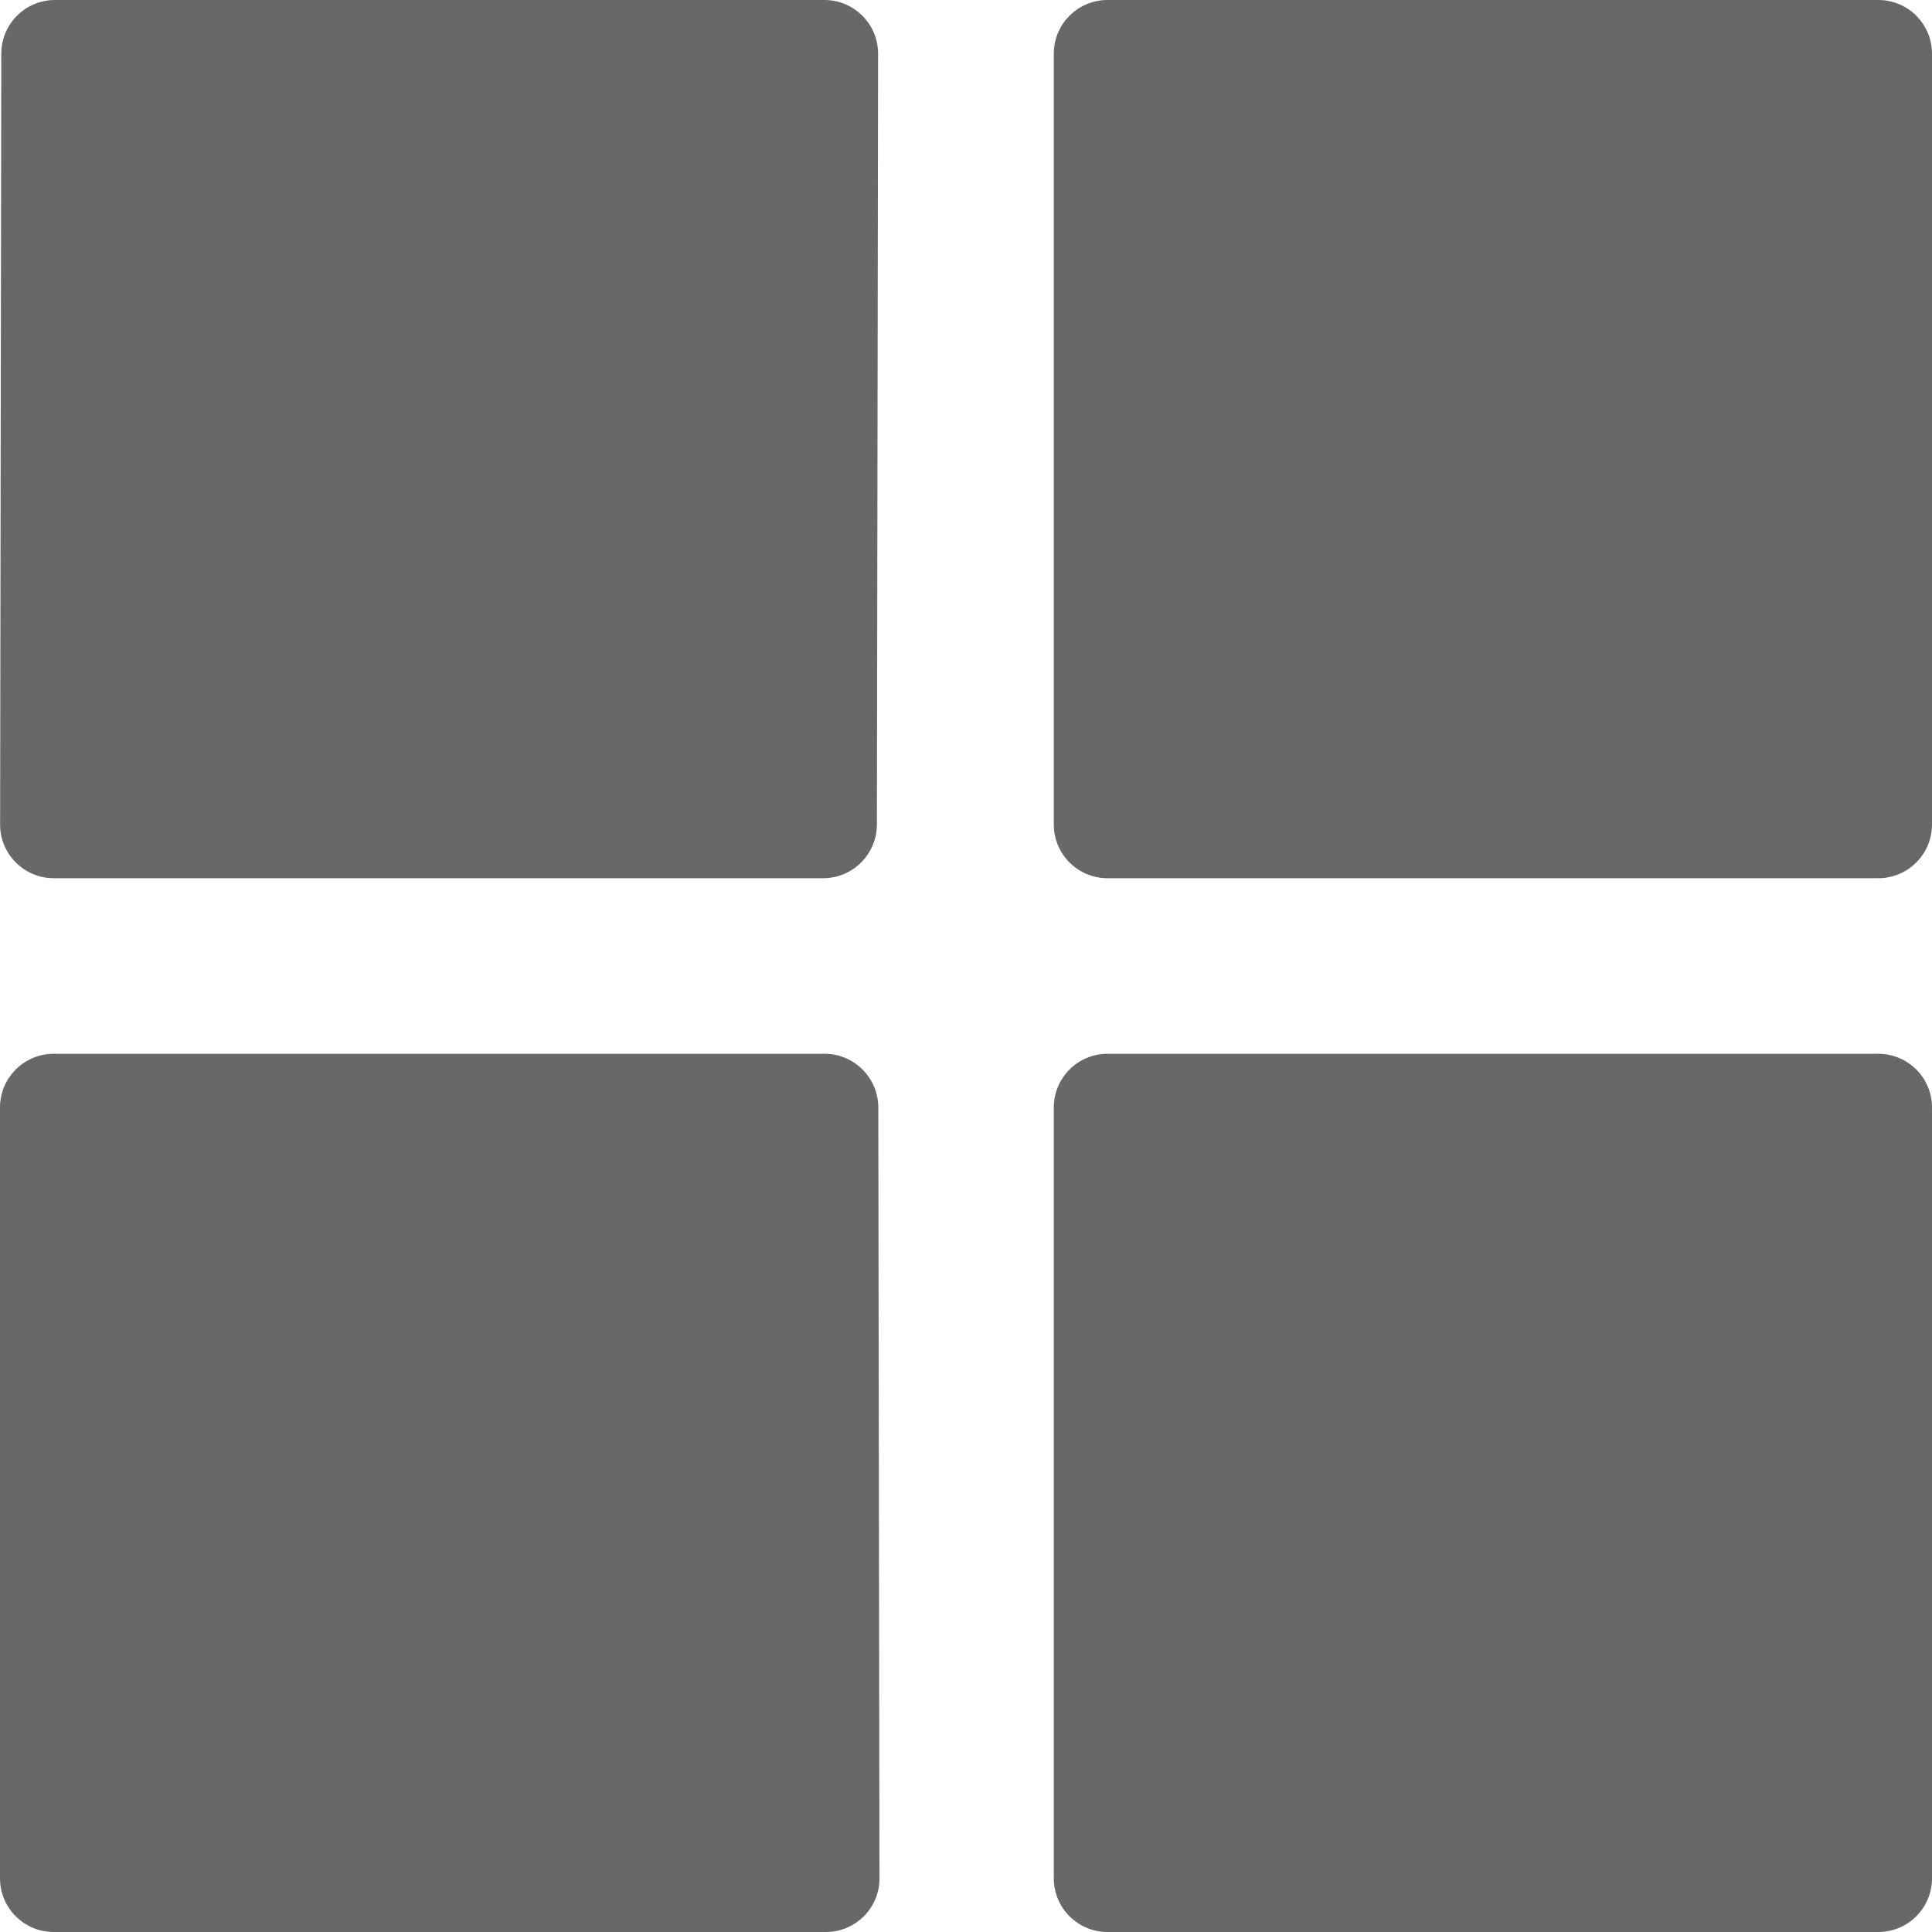<svg width="18" height="18" viewBox="0 0 18 18" fill="none" xmlns="http://www.w3.org/2000/svg">
<path d="M0.012 0.499C0.013 0.223 0.236 0 0.512 0H7.681C7.957 0 8.181 0.224 8.181 0.501L8.17 7.683C8.169 7.958 7.945 8.182 7.67 8.182H0.501C0.224 8.182 0 7.957 0.001 7.681L0.012 0.499Z" fill="#313131" fill-opacity="0.73"/>
<path d="M0 17.5C0 17.776 0.224 18 0.5 18H7.694C7.971 18 8.195 17.776 8.194 17.499L8.183 10.317C8.182 10.042 7.958 9.818 7.683 9.818H0.5C0.224 9.818 0 10.042 0 10.318V17.5Z" fill="#313131" fill-opacity="0.73"/>
<path d="M9.818 0.5C9.818 0.224 10.042 0 10.318 0H17.5C17.776 0 18 0.224 18 0.5V7.682C18 7.958 17.776 8.182 17.5 8.182H10.318C10.042 8.182 9.818 7.958 9.818 7.682V0.5Z" fill="#313131" fill-opacity="0.73"/>
<path d="M9.818 10.318C9.818 10.042 10.042 9.818 10.318 9.818H17.5C17.776 9.818 18 10.042 18 10.318V17.5C18 17.776 17.776 18 17.5 18H10.318C10.042 18 9.818 17.776 9.818 17.5V10.318Z" fill="#313131" fill-opacity="0.73"/>
</svg>
